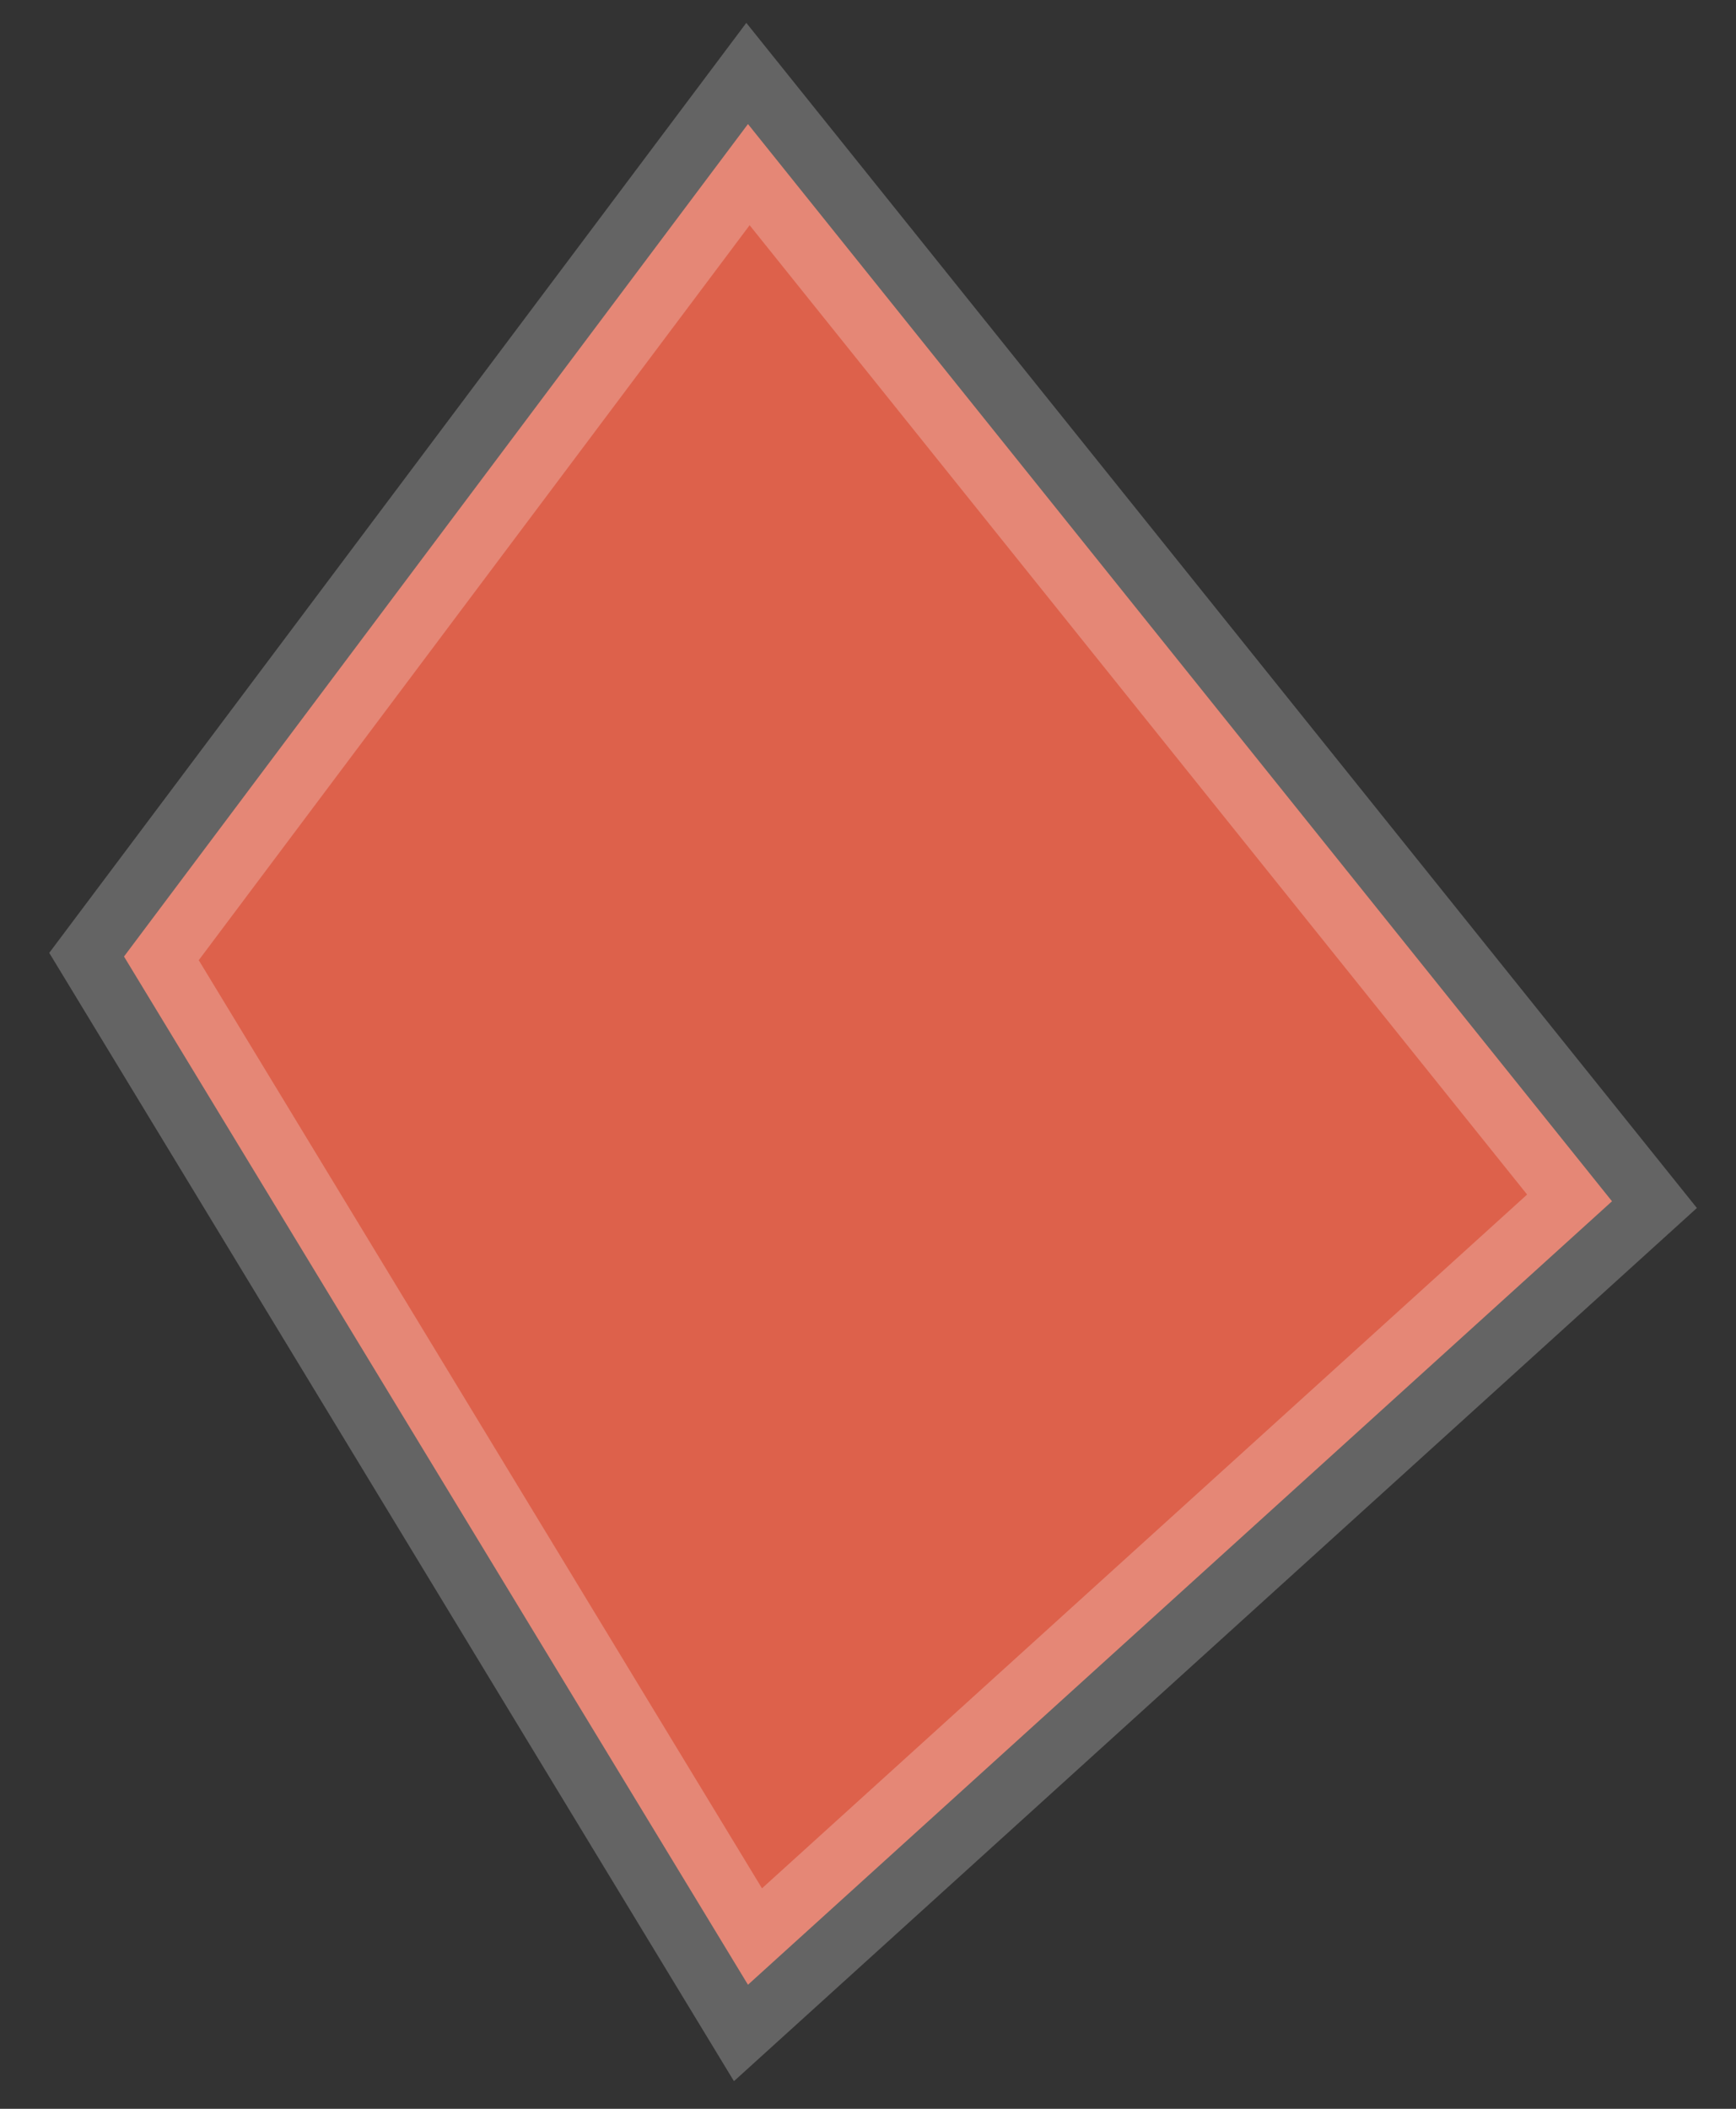 <svg width="14" height="17" viewBox="0 0 14 17" fill="none" xmlns="http://www.w3.org/2000/svg">
<rect x="0" y="0" width="14" height="17" fill="#333333" stroke="none"/>
<path d="M1 7.711L6.032 1L13 9.684L6.032 16L1 7.711Z" fill="#DD614B" stroke="white" stroke-opacity="0.24"/>
</svg>
